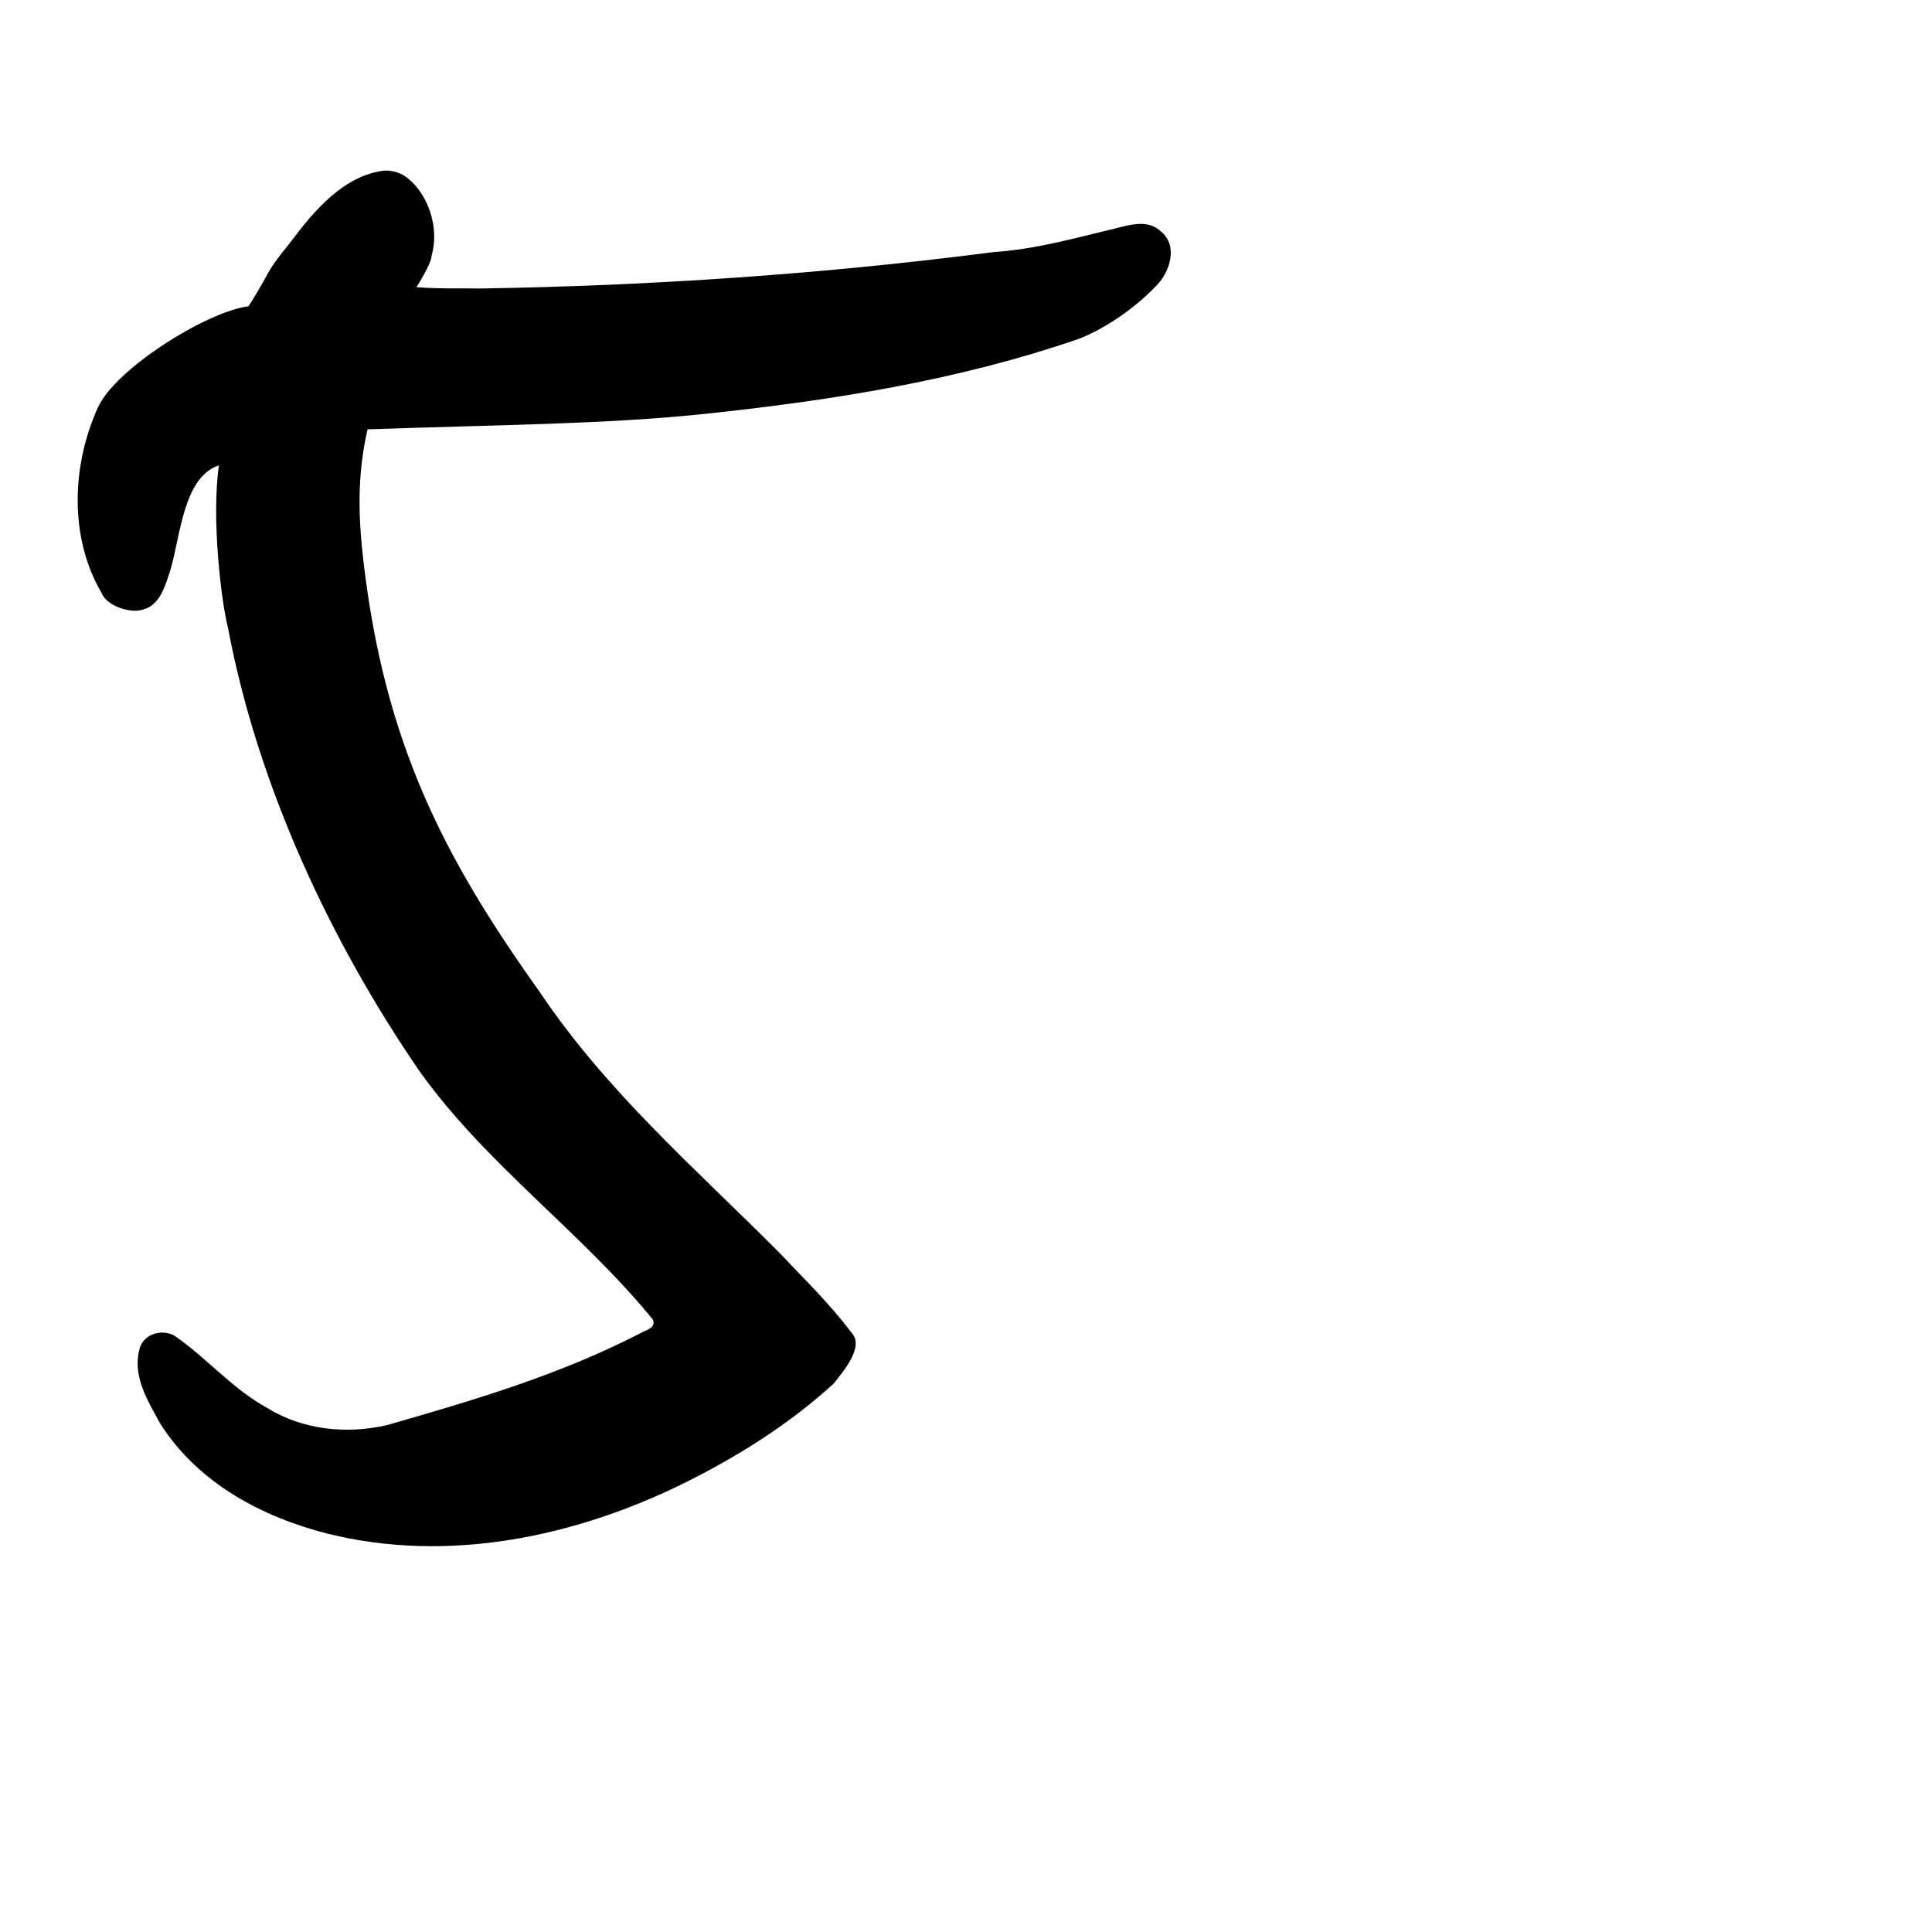 <?xml version="1.0" encoding="UTF-8" standalone="no"?>
<!-- Created with Inkscape (http://www.inkscape.org/) -->

<svg
   xmlns:dc="http://purl.org/dc/elements/1.1/"
   xmlns:cc="http://creativecommons.org/ns#"
   xmlns:rdf="http://www.w3.org/1999/02/22-rdf-syntax-ns#"
   xmlns:svg="http://www.w3.org/2000/svg"
   xmlns="http://www.w3.org/2000/svg"
   xmlns:sodipodi="http://sodipodi.sourceforge.net/DTD/sodipodi-0.dtd"
   xmlns:inkscape="http://www.inkscape.org/namespaces/inkscape"
   width="1000"
   height="1000"
   viewBox="0 0 1000 1000"
   version="1.1"
   id="svg756"
   inkscape:version="0.92.3 (2405546, 2018-03-11)"
   sodipodi:docname="u0035.svg">
  <defs
     id="defs750" />
  <sodipodi:namedview
     id="base"
     pagecolor="#ffffff"
     bordercolor="#666666"
     borderopacity="1.0"
     inkscape:pageopacity="0.0"
     inkscape:pageshadow="2"
     inkscape:zoom="0.35"
     inkscape:cx="858.26891"
     inkscape:cy="462.05092"
     inkscape:document-units="px"
     inkscape:current-layer="layer1"
     showgrid="true"
     units="px"
     inkscape:window-width="984"
     inkscape:window-height="1008"
     inkscape:window-x="722"
     inkscape:window-y="0"
     inkscape:window-maximized="0"
     showguides="true"
     inkscape:guide-bbox="true">
    <inkscape:grid
       type="xygrid"
       id="grid758" />
    <sodipodi:guide
       position="240,200"
       orientation="0,1"
       id="guide8"
       inkscape:locked="false" />
  </sodipodi:namedview>
  <g
     inkscape:label="Layer 1"
     inkscape:groupmode="layer"
     id="layer1"
     transform="translate(0,-32.417)">
    <path
       style="display:inline;fill:#000000;stroke-width:17.911"
       d="m 199.055,120.694 c -21.311,2.548 -36.617,20.919 -49.197,37.714 -13.352,16.337 -8.863,13.052 -21.188,32.514 -21.735,2.785 -69.194,32.451 -78.091,52.629 -13.451,29.771 -14.863,67.042 2.017,95.818 2.518,6.548 14.844,10.808 21.349,8.547 9.012,-2.161 11.708,-12.722 14.339,-20.776 5.12,-17.332 6.616,-47.74 25.024,-53.862 -3.922,27.581 1.126,70.029 4.763,84.404 15.407,81.667 53.087,162.154 98.897,228.937 34.49,48.435 83.54,83.043 120.911,128.731 2.034,4.566 -4.102,5.629 -6.615,7.237 -41.636,21.508 -86.472,34.705 -130.997,47.465 -20.891,4.819 -43.582,2.565 -62.226,-9.043 -17.735,-9.716 -31.255,-25.93 -47.854,-37.335 -6.84,-3.674 -16.806,-0.585 -18.217,8.077 -3.209,13.537 4.83,26.333 10.95,37.465 19.648,31.131 53.219,48.506 86.484,56.981 62.467,15.543 128.074,1.938 185.408,-26.463 27.326,-13.666 53.73,-30.176 76.632,-51.114 6.274,-7.724 15.871,-19.59 9.219,-26.516 -11.38,-15.124 -24.941,-28.211 -37.81,-41.858 -42.88,-42.94 -89.177,-83.12 -123.59,-134.538 -50.121,-70.166 -79.961,-129.062 -91.012,-221.665 -2.884,-24.17 -3.434,-45.588 1.98,-69.396 66.196,-2.351 123.348,-2.57 175.093,-8.059 65.279,-6.924 130.638,-17.257 193.18,-38.815 14.115,-5.553 29.394,-16.227 40.302,-27.778 6.748,-6.932 10.989,-20.247 2.339,-27.577 -6.654,-6.516 -15.786,-3.819 -23.545,-1.839 -20.894,4.972 -41.705,10.922 -63.169,12.294 -88.23,11.419 -177.073,17.447 -265.933,18.874 -10.954,-0.265 -20.692,0.3 -32.956,-0.711 0,0 7.653,-11.699 7.852,-16.316 4.149,-13.922 -1.395,-32.744 -14.275,-41.44 -3.056,-1.805 -6.576,-2.698 -10.068,-2.584 z"
       id="path3927"
       inkscape:connector-curvature="0"
       sodipodi:nodetypes="cccccccccccccccccccccccscscccccccccc" />
  </g>
</svg>
